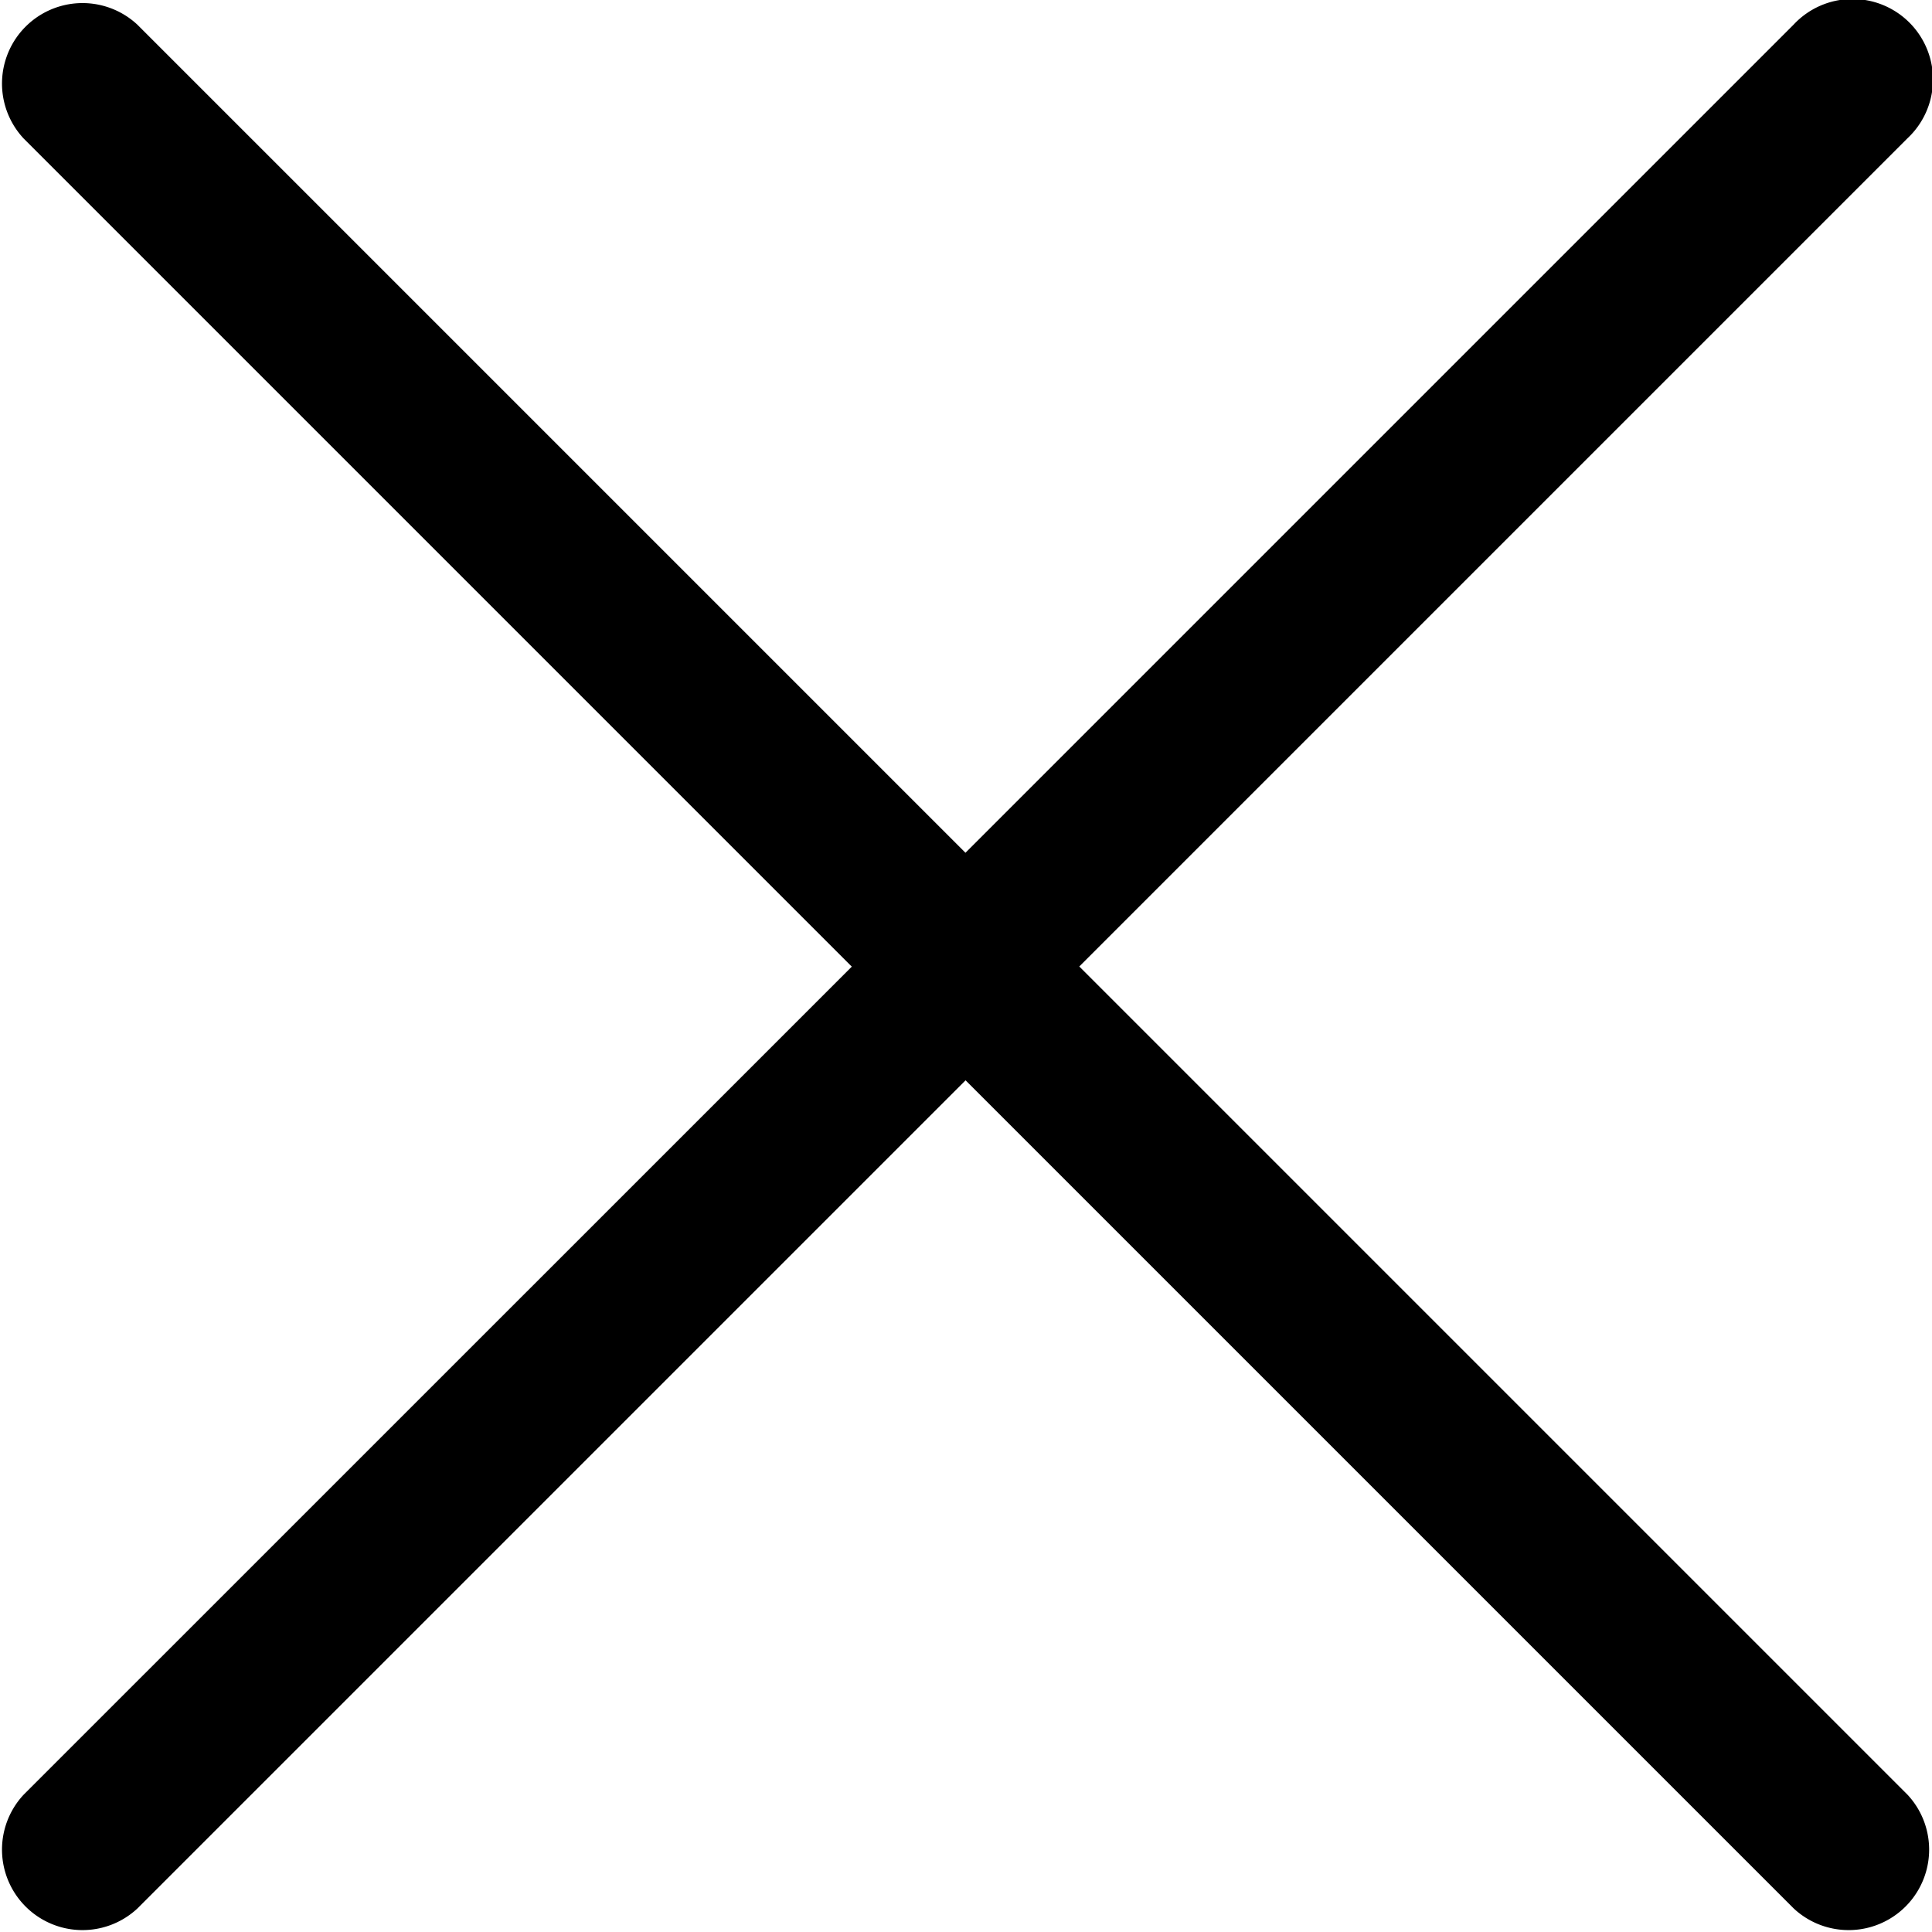 <svg width="18" height="18" fill="none" xmlns="http://www.w3.org/2000/svg"><g clip-path="url(#clip0_639_1773)"><path d="M10.055 9.005l7.716-7.716A.75.75 0 1016.71.23L8.995 7.945 1.28.23A.75.75 0 00.22 1.29l7.716 7.716L.22 16.721a.75.75 0 001.06 1.06l7.716-7.716 7.716 7.716a.75.75 0 001.06-1.06l-7.716-7.716z" fill="#000"/></g><defs><clipPath id="clip0_639_1773"><path fill="#fff" d="M0 0h18v18H0z"/></clipPath></defs></svg>
